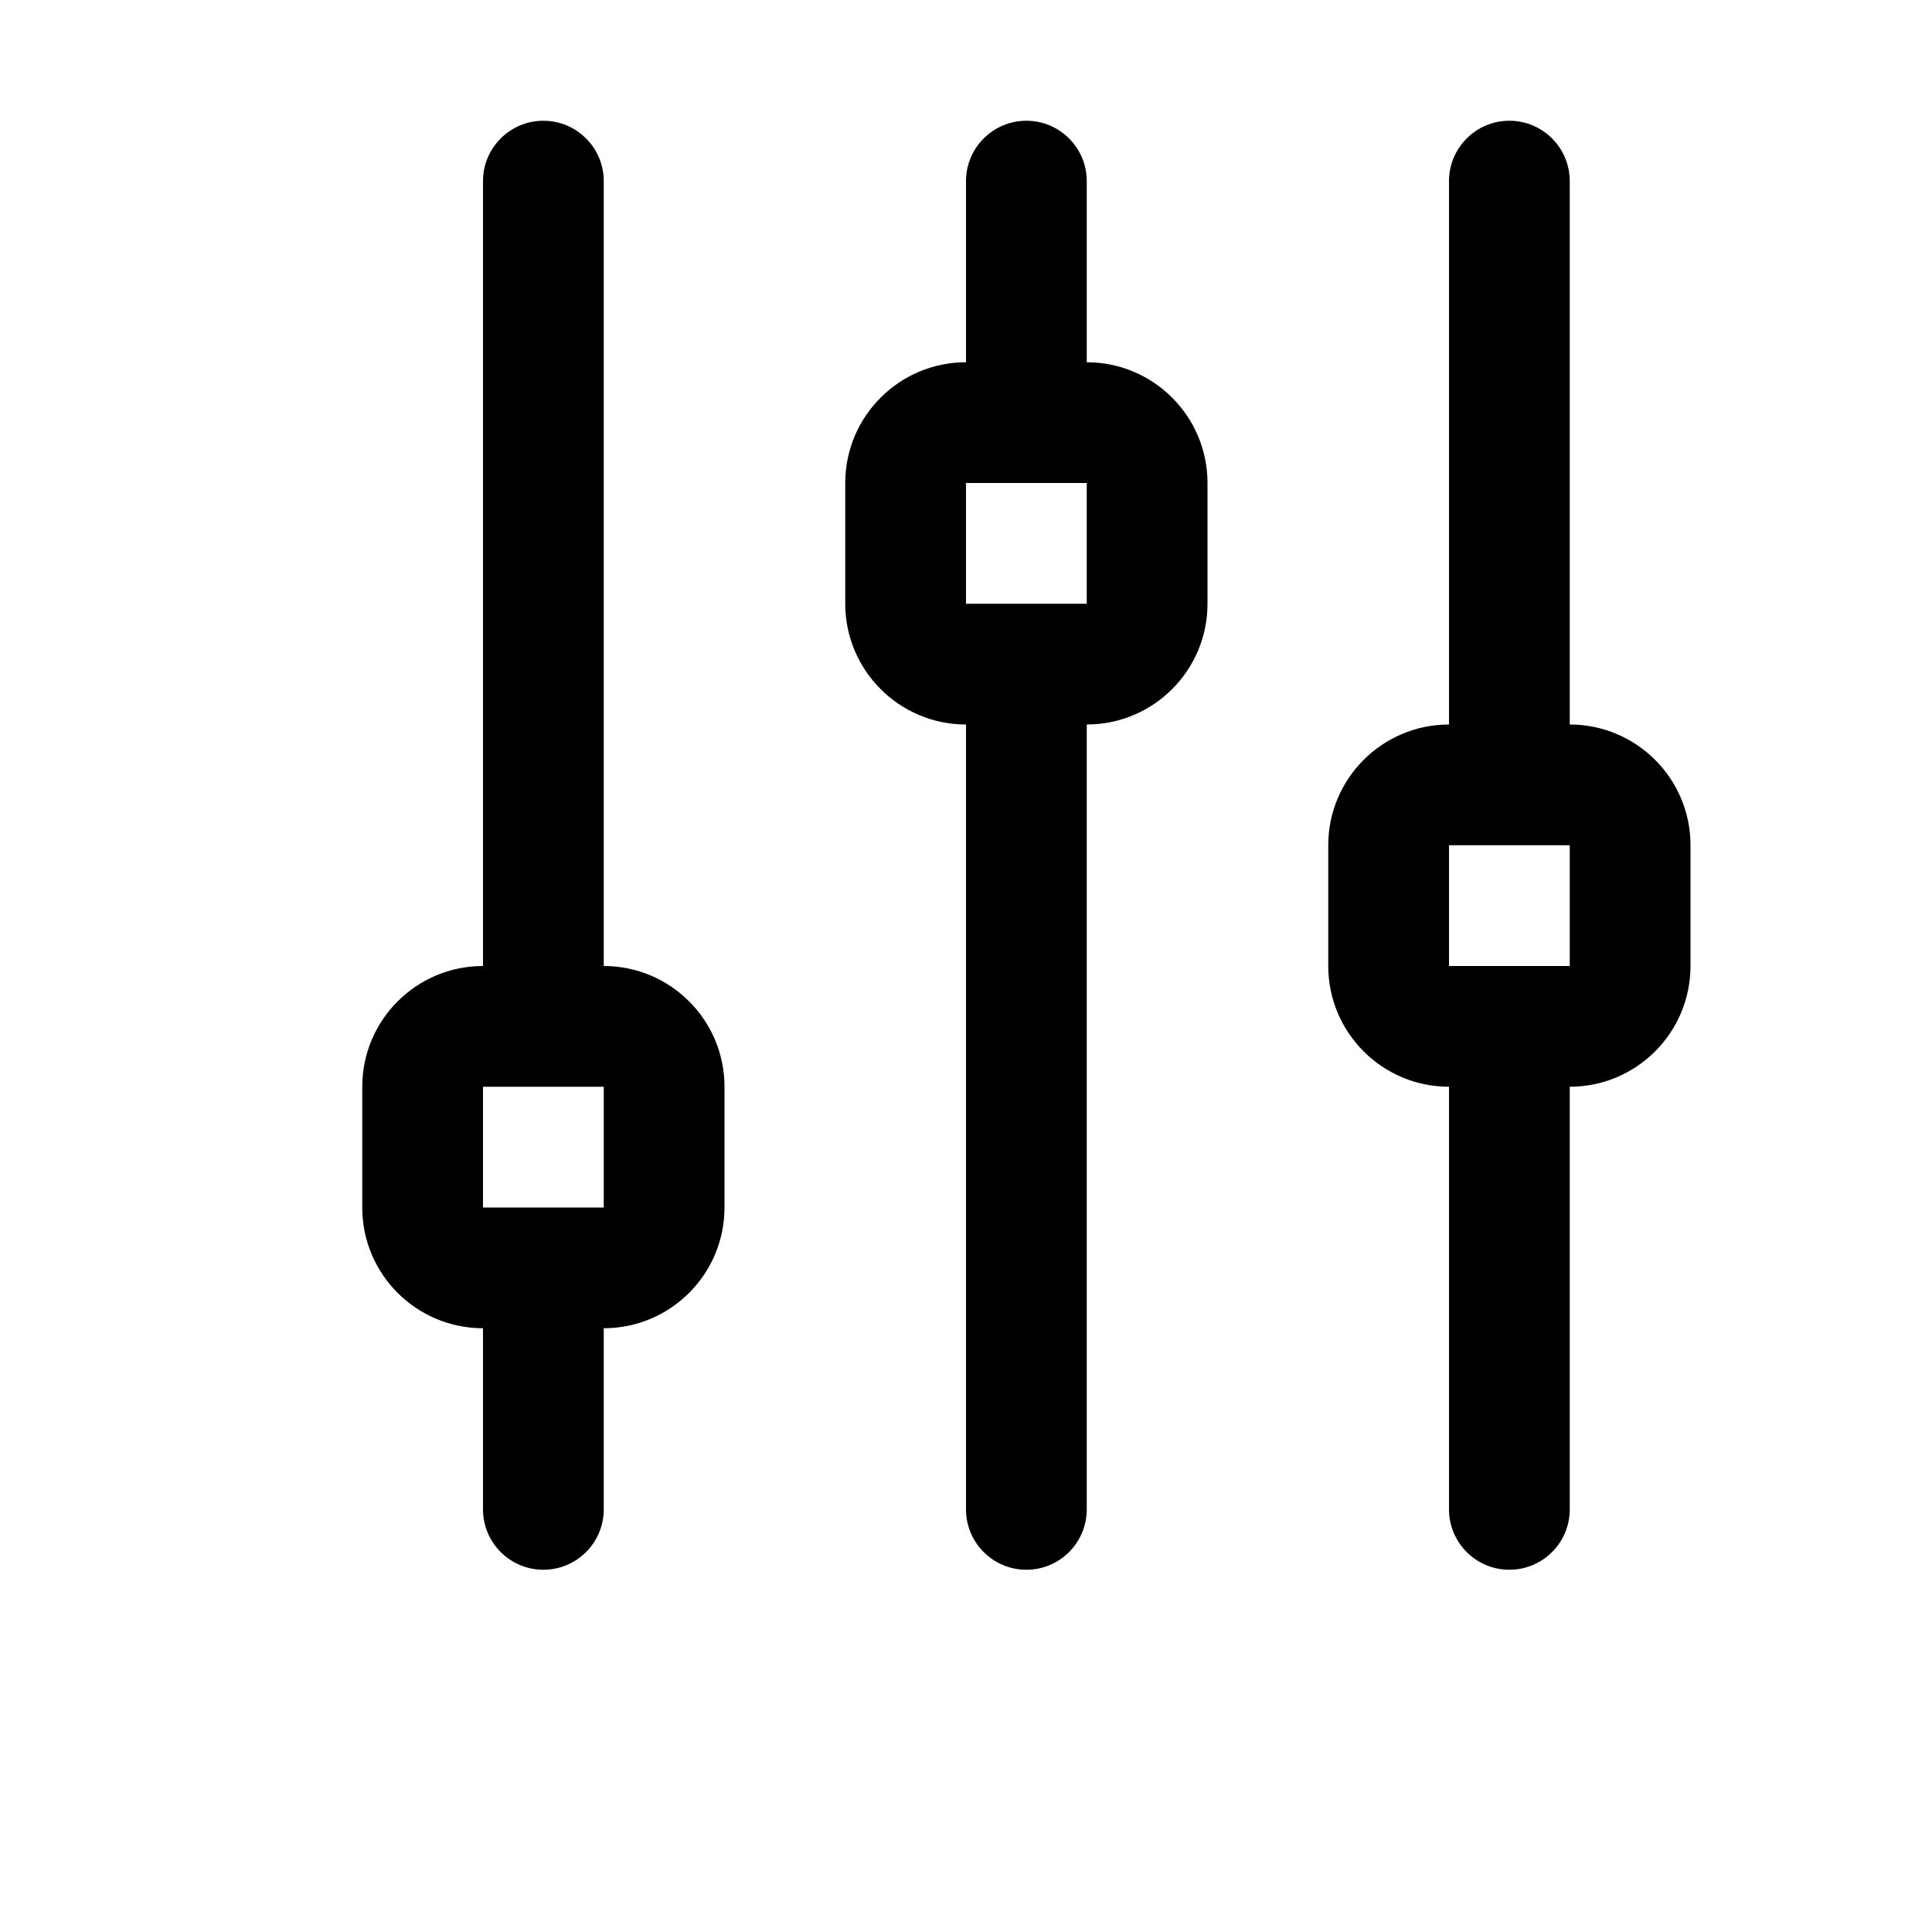 <svg width="128" height="128" viewBox="0 0 512 512" xmlns="http://www.w3.org/2000/svg"><path d="M160 352v48c0 8.832-7.168 16-16 16s-16-7.168-16-16v-48c-17.664 0-32-14.336-32-32v-32c0-17.664 14.336-32 32-32V48c0-8.832 7.168-16 16-16s16 7.168 16 16v208c17.664 0 32 14.336 32 32v32c0 17.664-14.336 32-32 32zm-32-32h32v-32h-32v32zm160-128v208c0 8.832-7.168 16-16 16s-16-7.168-16-16V192c-17.664 0-32-14.336-32-32v-32c0-17.664 14.336-32 32-32V48c0-8.832 7.168-16 16-16s16 7.168 16 16v48c17.664 0 32 14.336 32 32v32c0 17.664-14.336 32-32 32zm-32-32h32v-32h-32v32zm160 128v112c0 8.832-7.168 16-16 16s-16-7.168-16-16V288c-17.664 0-32-14.336-32-32v-32c0-17.664 14.336-32 32-32V48c0-8.832 7.168-16 16-16s16 7.168 16 16v144c17.664 0 32 14.336 32 32v32c0 17.664-14.336 32-32 32zm-32-32h32v-32h-32v32z"/></svg>